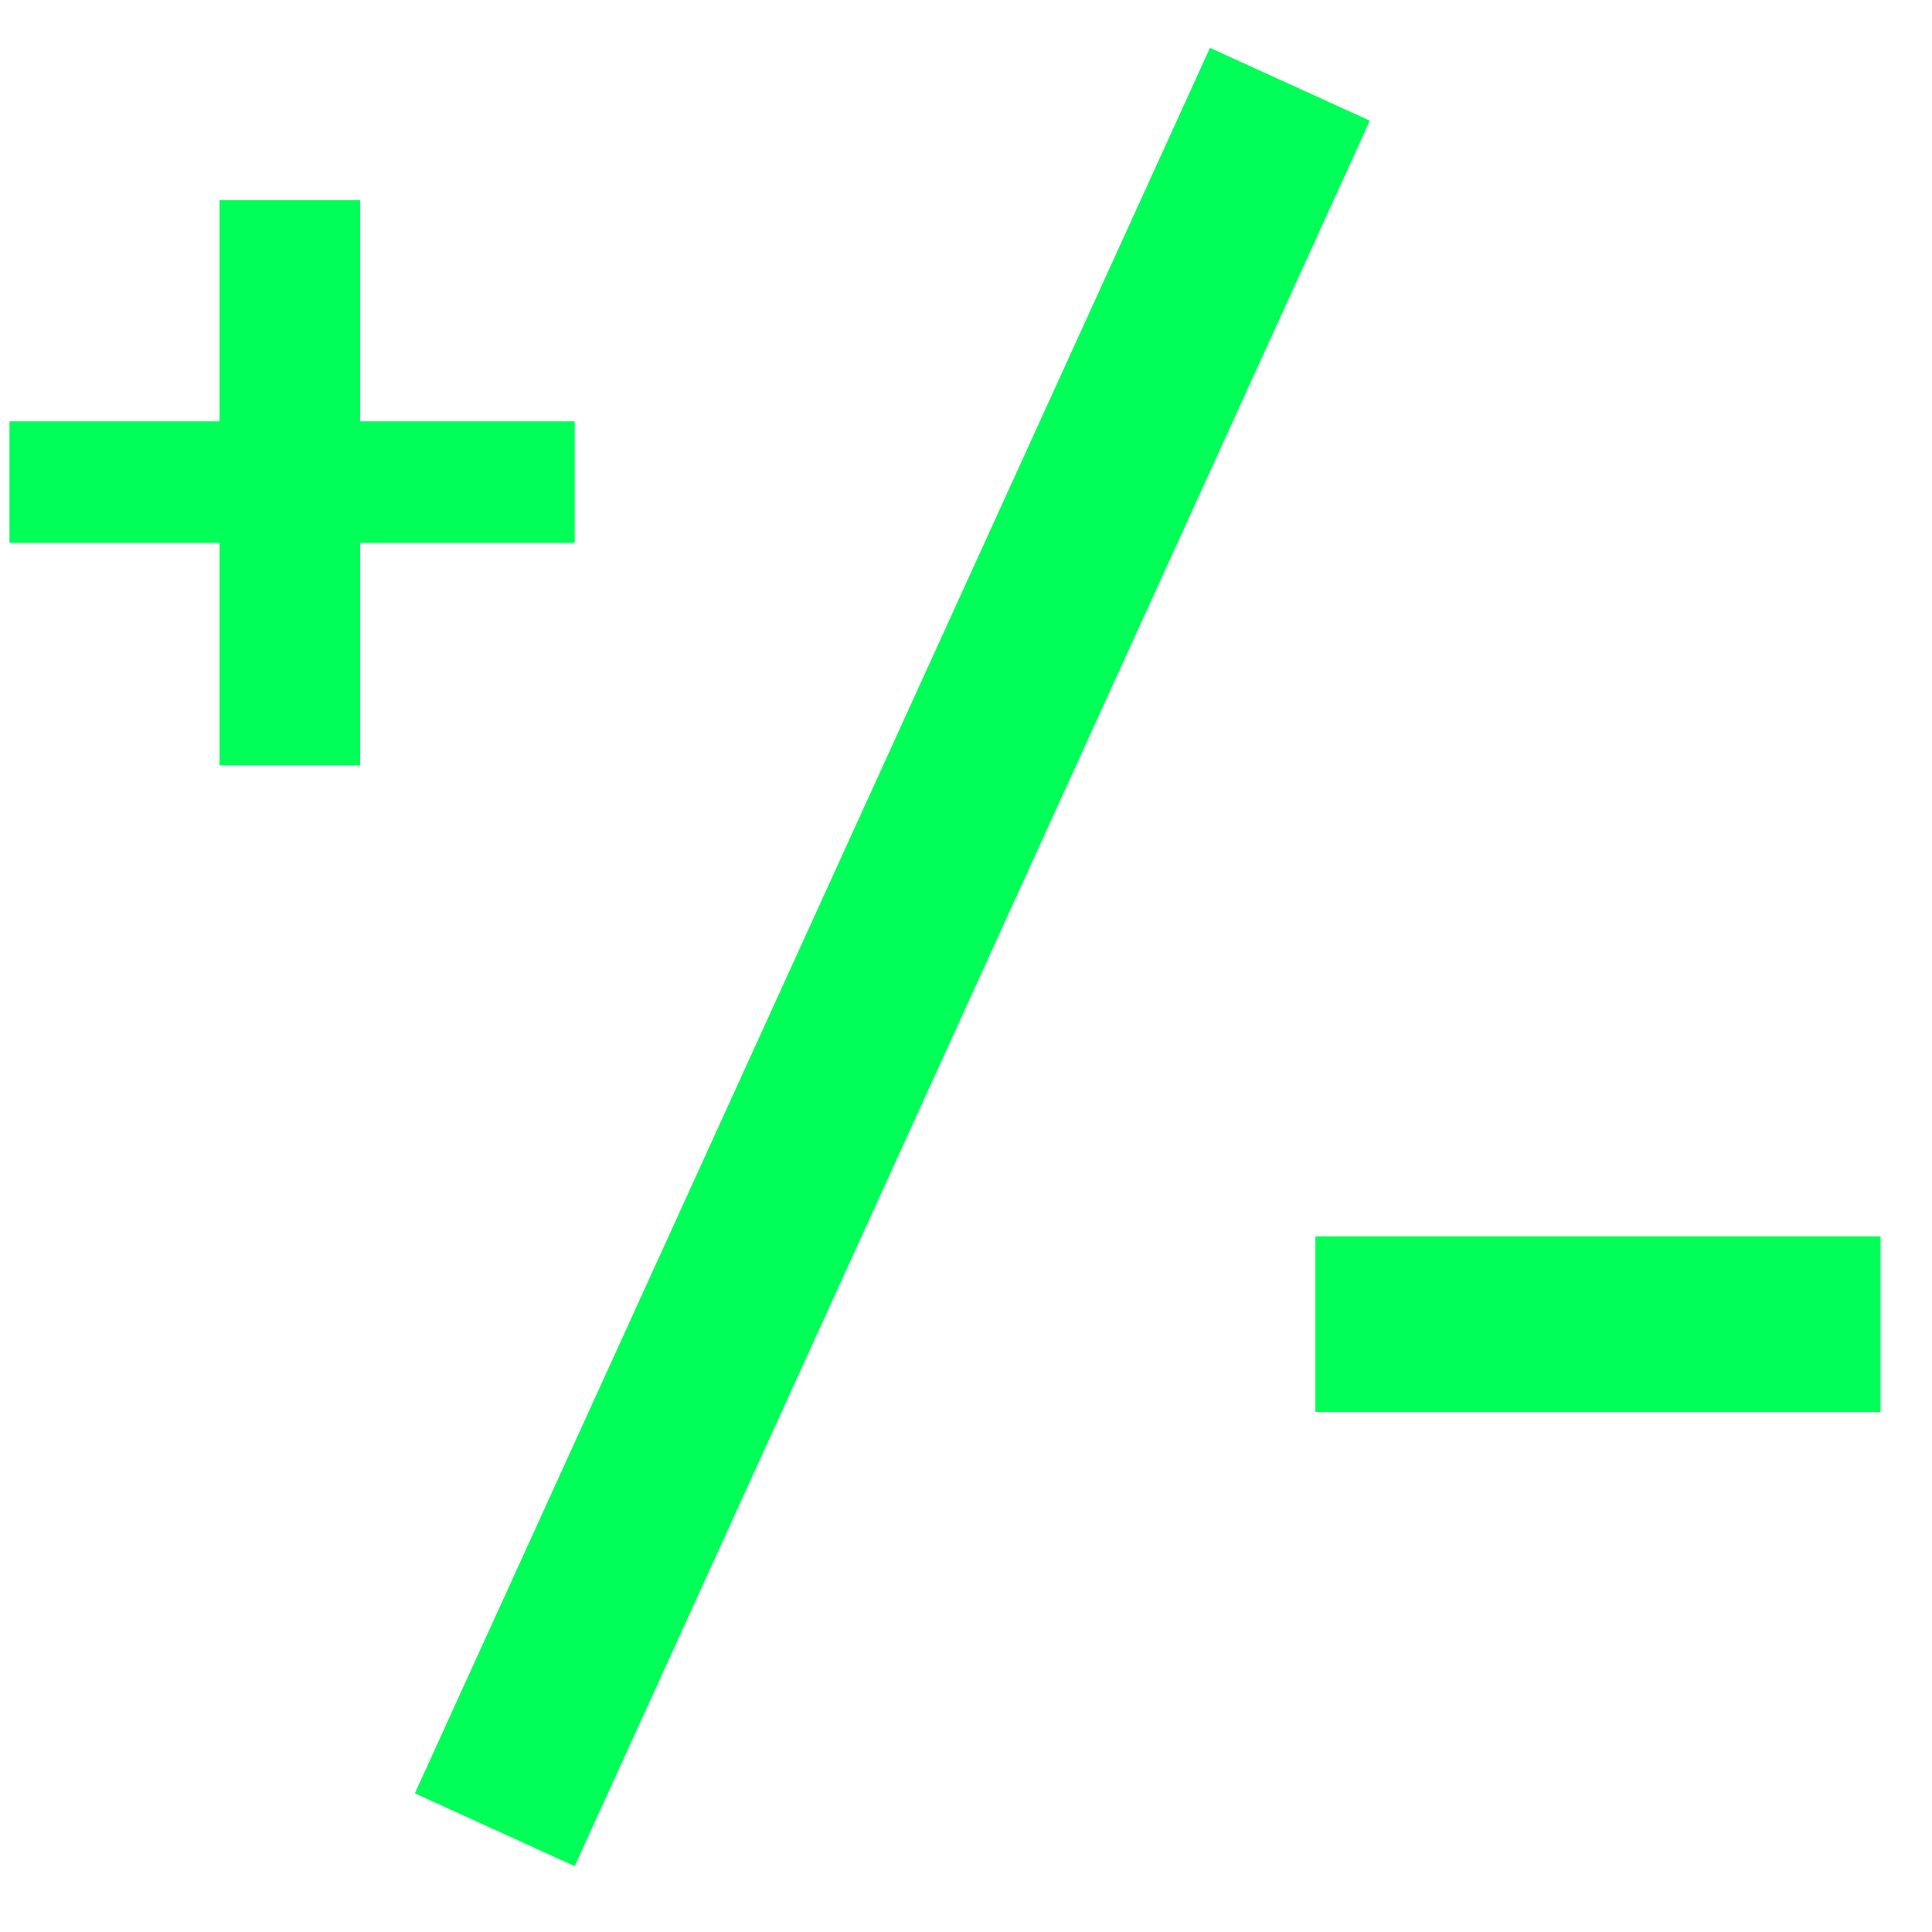 <svg width="22" height="22" viewBox="0 0 22 22" fill="none" xmlns="http://www.w3.org/2000/svg">
<rect x="4.724" y="20.421" width="21.841" height="2" transform="rotate(-65.509 4.724 20.421)" fill="#00FF57"/>
<path d="M2.5 6.182H0.108V4.798H2.5V2.28H4.101V4.798H6.544V6.182H4.101V8.716H2.5V6.182Z" fill="#00FF57"/>
<path d="M14.979 14.079H21.414V16.079H14.979V14.079Z" fill="#00FF57"/>
</svg>

